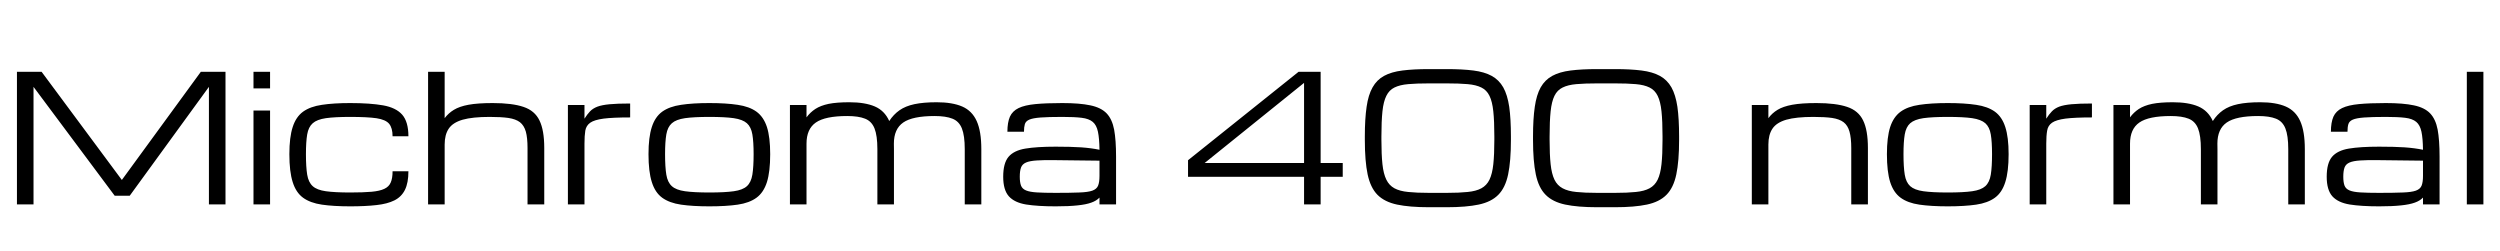 <svg xmlns="http://www.w3.org/2000/svg" xmlns:xlink="http://www.w3.org/1999/xlink" width="339.363" height="34.125"><path fill="black" d="M4.55 27.75L2.30 27.75L2.30 9.75L5.65 9.75L16.54 24.43L27.26 9.75L30.61 9.75L30.61 27.75L28.36 27.75L28.36 11.79L17.61 26.57L15.57 26.57L4.55 11.79L4.55 27.75ZM36.66 27.75L34.41 27.75L34.41 15L36.66 15L36.66 27.75ZM36.66 12L34.41 12L34.41 9.75L36.66 9.75L36.66 12ZM47.54 28.01L47.54 28.01Q45.28 28.01 43.70 27.78Q42.12 27.55 41.14 26.84Q40.17 26.13 39.73 24.71Q39.28 23.30 39.28 20.93L39.28 20.93Q39.28 18.63 39.73 17.25Q40.17 15.87 41.14 15.16Q42.12 14.46 43.70 14.23Q45.28 13.99 47.54 13.99L47.54 13.99Q50.25 13.99 52.00 14.30Q53.75 14.61 54.60 15.57Q55.44 16.54 55.44 18.50L55.44 18.50L53.29 18.50Q53.29 17.37 52.82 16.80Q52.35 16.24 51.11 16.05Q49.86 15.87 47.54 15.87L47.54 15.87Q45.46 15.87 44.24 16.04Q43.02 16.22 42.45 16.73Q41.87 17.24 41.70 18.25Q41.53 19.25 41.53 20.93L41.53 20.93Q41.53 22.66 41.70 23.71Q41.87 24.75 42.45 25.27Q43.02 25.79 44.24 25.96Q45.46 26.13 47.54 26.13L47.54 26.13Q49.31 26.13 50.44 26.03Q51.56 25.93 52.18 25.63Q52.80 25.34 53.04 24.77Q53.29 24.20 53.29 23.25L53.29 23.25L55.44 23.25Q55.44 24.82 54.97 25.77Q54.50 26.72 53.54 27.20Q52.58 27.68 51.09 27.84Q49.59 28.01 47.54 28.01ZM60.36 27.75L58.11 27.75L58.11 9.75L60.36 9.75L60.36 16.04Q60.87 15.36 61.61 14.91Q62.36 14.45 63.60 14.22Q64.85 13.99 66.88 13.99L66.88 13.99Q69.53 13.99 71.06 14.51Q72.59 15.02 73.23 16.35Q73.88 17.67 73.88 20.10L73.88 20.10L73.88 27.75L71.61 27.75L71.61 20.10Q71.61 18.71 71.38 17.87Q71.14 17.03 70.58 16.59Q70.01 16.16 69.01 16.01Q68.02 15.87 66.48 15.87L66.48 15.87Q64.14 15.87 62.80 16.25Q61.46 16.64 60.91 17.47Q60.36 18.29 60.36 19.62L60.36 19.62L60.36 27.75ZM79.34 27.75L77.09 27.75L77.09 14.25L79.34 14.25L79.34 16.11Q79.71 15.52 80.09 15.12Q80.47 14.72 81.09 14.48Q81.70 14.25 82.76 14.15Q83.81 14.05 85.54 14.05L85.54 14.05L85.54 15.94Q83.21 15.94 81.94 16.10Q80.67 16.27 80.12 16.66Q79.57 17.05 79.45 17.74Q79.34 18.43 79.34 19.50L79.34 19.50L79.34 27.75ZM96.29 28.01L96.29 28.01Q94.03 28.01 92.45 27.78Q90.87 27.55 89.89 26.84Q88.92 26.13 88.48 24.71Q88.03 23.30 88.03 20.93L88.03 20.93Q88.03 18.63 88.48 17.25Q88.92 15.87 89.89 15.16Q90.87 14.46 92.45 14.23Q94.03 13.99 96.29 13.99L96.29 13.99Q98.57 13.99 100.14 14.23Q101.72 14.46 102.69 15.16Q103.66 15.87 104.11 17.25Q104.55 18.63 104.55 20.93L104.55 20.93Q104.55 23.30 104.11 24.71Q103.66 26.13 102.69 26.84Q101.72 27.55 100.14 27.78Q98.57 28.01 96.29 28.01ZM102.30 20.93L102.30 20.93Q102.30 19.25 102.13 18.25Q101.96 17.24 101.39 16.73Q100.82 16.22 99.60 16.04Q98.39 15.87 96.29 15.87L96.29 15.87Q94.21 15.87 92.99 16.04Q91.77 16.22 91.20 16.73Q90.62 17.24 90.45 18.25Q90.28 19.25 90.28 20.93L90.28 20.93Q90.28 22.66 90.45 23.71Q90.62 24.75 91.20 25.27Q91.77 25.79 92.99 25.96Q94.21 26.13 96.29 26.13L96.29 26.13Q98.39 26.13 99.60 25.96Q100.82 25.79 101.39 25.27Q101.96 24.75 102.13 23.71Q102.30 22.66 102.30 20.93ZM109.48 27.75L107.23 27.75L107.23 14.25L109.48 14.25L109.48 15.93Q109.98 15.25 110.68 14.79Q111.39 14.33 112.48 14.10Q113.58 13.88 115.29 13.88L115.29 13.88Q117.41 13.88 118.75 14.45Q120.08 15.02 120.71 16.43L120.71 16.43Q121.29 15.54 122.10 14.97Q122.91 14.40 124.13 14.14Q125.36 13.88 127.15 13.88L127.15 13.88Q129.28 13.88 130.62 14.46Q131.95 15.04 132.58 16.43Q133.21 17.82 133.21 20.25L133.21 20.25L133.21 27.75L130.96 27.75L130.96 20.25Q130.96 18.40 130.57 17.43Q130.18 16.46 129.29 16.11Q128.39 15.75 126.87 15.75L126.87 15.75Q123.88 15.75 122.61 16.63Q121.34 17.51 121.34 19.50L121.34 19.50L121.34 19.49Q121.35 19.85 121.35 20.25L121.35 20.25L121.35 27.75L119.10 27.75L119.10 20.25Q119.10 18.40 118.71 17.43Q118.32 16.46 117.43 16.11Q116.53 15.75 115.01 15.75L115.01 15.75Q112.02 15.75 110.75 16.63Q109.48 17.51 109.48 19.50L109.48 19.50L109.48 27.75ZM143.30 28.01L143.30 28.01Q140.87 28.01 139.29 27.76Q137.72 27.50 136.95 26.65Q136.18 25.79 136.18 23.99L136.18 23.99Q136.18 22.15 136.90 21.29Q137.63 20.43 139.19 20.17Q140.75 19.91 143.30 19.91L143.30 19.91Q145.36 19.91 146.75 20.00Q148.15 20.10 149.25 20.33L149.25 20.33Q149.23 18.77 149.04 17.88Q148.85 16.98 148.34 16.55Q147.82 16.11 146.83 15.99Q145.84 15.87 144.20 15.87L144.20 15.87Q142.32 15.87 141.26 15.95Q140.20 16.03 139.72 16.24Q139.24 16.45 139.12 16.85Q139.00 17.25 139.00 17.88L139.00 17.88L136.75 17.88Q136.75 16.62 137.09 15.84Q137.44 15.07 138.27 14.67Q139.10 14.27 140.55 14.13Q142.00 13.99 144.20 13.99L144.20 13.99Q146.57 13.99 148.01 14.30Q149.46 14.60 150.22 15.39Q150.97 16.18 151.24 17.60Q151.50 19.02 151.50 21.26L151.50 21.26L151.50 27.75L149.25 27.75L149.25 26.82Q148.85 27.25 148.15 27.50Q147.45 27.76 146.28 27.88Q145.11 28.01 143.30 28.01ZM143.30 26.18L143.30 26.18Q145.30 26.18 146.50 26.13Q147.69 26.09 148.28 25.88Q148.88 25.66 149.06 25.20Q149.25 24.73 149.25 23.88L149.25 23.88L149.25 21.81L143.30 21.74Q141.71 21.71 140.75 21.78Q139.78 21.84 139.28 22.06Q138.77 22.28 138.60 22.74Q138.43 23.20 138.43 23.99L138.43 23.99Q138.43 24.75 138.60 25.20Q138.77 25.64 139.28 25.85Q139.78 26.06 140.75 26.12Q141.71 26.18 143.30 26.18ZM179.27 27.75L177.02 27.75L177.02 24L161.27 24L161.27 21.75L176.27 9.75L179.27 9.75L179.27 22.13L182.27 22.13L182.27 24L179.27 24L179.27 27.75ZM177.02 11.25L163.52 22.13L177.02 22.13L177.02 11.25ZM202.85 18.98L202.85 18.52Q202.85 16.45 202.71 15.12Q202.57 13.78 202.19 13.01Q201.81 12.23 201.09 11.88Q200.37 11.52 199.22 11.42Q198.07 11.32 196.39 11.32L196.39 11.32L193.98 11.32Q192.30 11.32 191.16 11.42Q190.01 11.52 189.29 11.88Q188.57 12.23 188.19 13.01Q187.80 13.78 187.66 15.12Q187.52 16.45 187.52 18.52L187.52 18.52L187.52 18.98Q187.52 20.98 187.66 22.29Q187.80 23.60 188.19 24.39Q188.57 25.17 189.29 25.56Q190.01 25.95 191.16 26.06Q192.30 26.18 193.98 26.18L193.98 26.18L196.39 26.18Q198.07 26.18 199.22 26.06Q200.37 25.95 201.09 25.56Q201.81 25.17 202.19 24.39Q202.57 23.60 202.71 22.29Q202.85 20.98 202.85 18.98L202.85 18.98ZM185.27 18.98L185.27 18.98L185.27 18.52Q185.27 16.13 185.51 14.50Q185.74 12.88 186.32 11.86Q186.89 10.84 187.88 10.30Q188.87 9.76 190.37 9.57Q191.87 9.38 193.98 9.38L193.98 9.38L196.39 9.38Q198.50 9.38 200.00 9.57Q201.50 9.76 202.49 10.30Q203.48 10.84 204.06 11.86Q204.63 12.88 204.87 14.50Q205.10 16.13 205.10 18.52L205.10 18.52L205.10 18.98Q205.10 21.88 204.72 23.68Q204.34 25.49 203.38 26.45Q202.43 27.41 200.73 27.77Q199.03 28.13 196.39 28.13L196.39 28.13L193.98 28.13Q191.34 28.13 189.64 27.77Q187.95 27.41 186.99 26.45Q186.04 25.49 185.65 23.68Q185.27 21.88 185.27 18.98ZM225.68 18.98L225.68 18.52Q225.68 16.45 225.54 15.12Q225.40 13.78 225.02 13.01Q224.64 12.23 223.92 11.88Q223.20 11.52 222.05 11.42Q220.90 11.32 219.22 11.32L219.22 11.32L216.81 11.32Q215.13 11.32 213.98 11.42Q212.84 11.52 212.12 11.88Q211.39 12.23 211.01 13.01Q210.63 13.78 210.49 15.12Q210.35 16.45 210.35 18.52L210.35 18.52L210.35 18.98Q210.35 20.98 210.49 22.29Q210.63 23.60 211.01 24.39Q211.39 25.17 212.12 25.56Q212.84 25.95 213.98 26.06Q215.13 26.18 216.81 26.18L216.81 26.18L219.22 26.18Q220.90 26.18 222.05 26.06Q223.20 25.95 223.92 25.56Q224.64 25.17 225.02 24.39Q225.40 23.60 225.54 22.29Q225.68 20.98 225.68 18.98L225.68 18.98ZM208.10 18.98L208.10 18.98L208.10 18.52Q208.10 16.13 208.34 14.50Q208.57 12.88 209.14 11.86Q209.72 10.84 210.71 10.30Q211.70 9.76 213.20 9.57Q214.70 9.38 216.81 9.38L216.81 9.38L219.22 9.38Q221.33 9.38 222.83 9.57Q224.33 9.76 225.32 10.30Q226.31 10.84 226.89 11.86Q227.46 12.88 227.70 14.50Q227.93 16.13 227.93 18.52L227.93 18.52L227.93 18.98Q227.93 21.88 227.55 23.68Q227.17 25.49 226.21 26.45Q225.26 27.41 223.56 27.77Q221.86 28.13 219.22 28.13L219.22 28.13L216.81 28.13Q214.17 28.13 212.47 27.77Q210.77 27.41 209.82 26.45Q208.86 25.49 208.48 23.68Q208.10 21.88 208.10 18.98ZM240.05 27.75L237.80 27.75L237.80 14.25L240.05 14.25L240.05 16.04Q240.55 15.36 241.29 14.91Q242.04 14.45 243.29 14.22Q244.54 13.99 246.56 13.99L246.56 13.99Q249.21 13.99 250.74 14.51Q252.27 15.02 252.91 16.35Q253.56 17.67 253.56 20.10L253.56 20.10L253.56 27.75L251.30 27.75L251.30 20.10Q251.30 18.71 251.06 17.87Q250.83 17.03 250.26 16.59Q249.69 16.16 248.70 16.01Q247.70 15.87 246.16 15.87L246.16 15.87Q243.82 15.87 242.48 16.25Q241.15 16.64 240.60 17.47Q240.05 18.29 240.05 19.62L240.05 19.62L240.05 27.75ZM264.40 28.01L264.40 28.01Q262.14 28.01 260.55 27.78Q258.97 27.55 258 26.84Q257.03 26.13 256.58 24.71Q256.14 23.30 256.14 20.93L256.14 20.93Q256.14 18.63 256.58 17.25Q257.03 15.87 258 15.16Q258.97 14.46 260.55 14.23Q262.14 13.99 264.40 13.99L264.40 13.99Q266.67 13.99 268.25 14.23Q269.82 14.46 270.80 15.16Q271.77 15.87 272.21 17.25Q272.66 18.63 272.66 20.93L272.66 20.93Q272.66 23.30 272.21 24.71Q271.77 26.13 270.80 26.84Q269.82 27.55 268.25 27.78Q266.67 28.01 264.40 28.01ZM270.41 20.93L270.41 20.93Q270.41 19.25 270.24 18.25Q270.07 17.24 269.50 16.73Q268.92 16.22 267.71 16.04Q266.50 15.87 264.40 15.87L264.40 15.87Q262.31 15.87 261.09 16.04Q259.88 16.22 259.30 16.73Q258.73 17.24 258.56 18.25Q258.39 19.25 258.39 20.93L258.39 20.93Q258.39 22.66 258.56 23.71Q258.73 24.75 259.30 25.27Q259.88 25.79 261.09 25.96Q262.31 26.13 264.40 26.13L264.40 26.13Q266.50 26.13 267.71 25.96Q268.92 25.79 269.50 25.27Q270.07 24.75 270.24 23.71Q270.41 22.66 270.41 20.93ZM277.77 27.75L275.52 27.75L275.52 14.25L277.77 14.25L277.77 16.11Q278.14 15.52 278.53 15.12Q278.91 14.72 279.52 14.48Q280.14 14.25 281.19 14.15Q282.25 14.05 283.97 14.05L283.97 14.05L283.97 15.94Q281.65 15.94 280.38 16.10Q279.11 16.27 278.55 16.66Q278.00 17.05 277.89 17.74Q277.77 18.43 277.77 19.50L277.77 19.50L277.77 27.75ZM289.14 27.75L286.89 27.75L286.89 14.25L289.14 14.25L289.14 15.93Q289.64 15.25 290.34 14.79Q291.05 14.33 292.14 14.10Q293.24 13.88 294.95 13.88L294.95 13.88Q297.07 13.88 298.41 14.45Q299.74 15.02 300.38 16.43L300.38 16.43Q300.95 15.54 301.76 14.97Q302.57 14.40 303.79 14.14Q305.02 13.88 306.81 13.88L306.81 13.88Q308.94 13.88 310.28 14.46Q311.61 15.04 312.24 16.43Q312.87 17.82 312.87 20.25L312.87 20.25L312.87 27.75L310.62 27.75L310.62 20.25Q310.62 18.40 310.23 17.43Q309.84 16.46 308.95 16.11Q308.05 15.75 306.53 15.75L306.53 15.75Q303.54 15.75 302.27 16.63Q301.00 17.51 301.00 19.50L301.00 19.50L301.00 19.49Q301.01 19.85 301.01 20.25L301.01 20.25L301.01 27.75L298.76 27.75L298.76 20.25Q298.76 18.40 298.37 17.43Q297.98 16.46 297.09 16.11Q296.19 15.75 294.67 15.75L294.67 15.75Q291.68 15.75 290.41 16.63Q289.14 17.51 289.14 19.50L289.14 19.50L289.14 27.75ZM322.96 28.01L322.96 28.01Q320.53 28.01 318.96 27.76Q317.38 27.50 316.61 26.65Q315.84 25.79 315.84 23.99L315.84 23.99Q315.84 22.15 316.56 21.29Q317.29 20.43 318.85 20.17Q320.41 19.91 322.96 19.91L322.96 19.91Q325.02 19.91 326.41 20.00Q327.81 20.10 328.91 20.33L328.91 20.33Q328.89 18.77 328.70 17.88Q328.51 16.98 328.00 16.55Q327.48 16.11 326.49 15.99Q325.50 15.87 323.86 15.87L323.86 15.87Q321.98 15.87 320.92 15.95Q319.86 16.03 319.38 16.24Q318.90 16.45 318.78 16.85Q318.66 17.25 318.66 17.88L318.66 17.88L316.41 17.88Q316.41 16.62 316.75 15.84Q317.10 15.07 317.93 14.67Q318.76 14.27 320.21 14.13Q321.66 13.99 323.86 13.99L323.86 13.99Q326.23 13.99 327.67 14.30Q329.12 14.60 329.88 15.39Q330.63 16.18 330.90 17.60Q331.16 19.02 331.16 21.26L331.16 21.26L331.16 27.75L328.91 27.75L328.91 26.82Q328.51 27.25 327.81 27.50Q327.11 27.76 325.94 27.88Q324.77 28.01 322.96 28.01ZM322.96 26.18L322.96 26.18Q324.96 26.18 326.16 26.13Q327.35 26.09 327.94 25.88Q328.54 25.66 328.72 25.20Q328.91 24.73 328.91 23.88L328.91 23.88L328.91 21.81L322.96 21.74Q321.38 21.71 320.41 21.78Q319.44 21.84 318.94 22.06Q318.43 22.28 318.26 22.74Q318.09 23.20 318.09 23.99L318.09 23.99Q318.09 24.75 318.26 25.20Q318.43 25.64 318.94 25.85Q319.44 26.06 320.41 26.12Q321.38 26.18 322.96 26.18ZM337.11 27.75L334.86 27.75L334.86 9.75L337.11 9.75L337.11 27.75Z"/></svg>